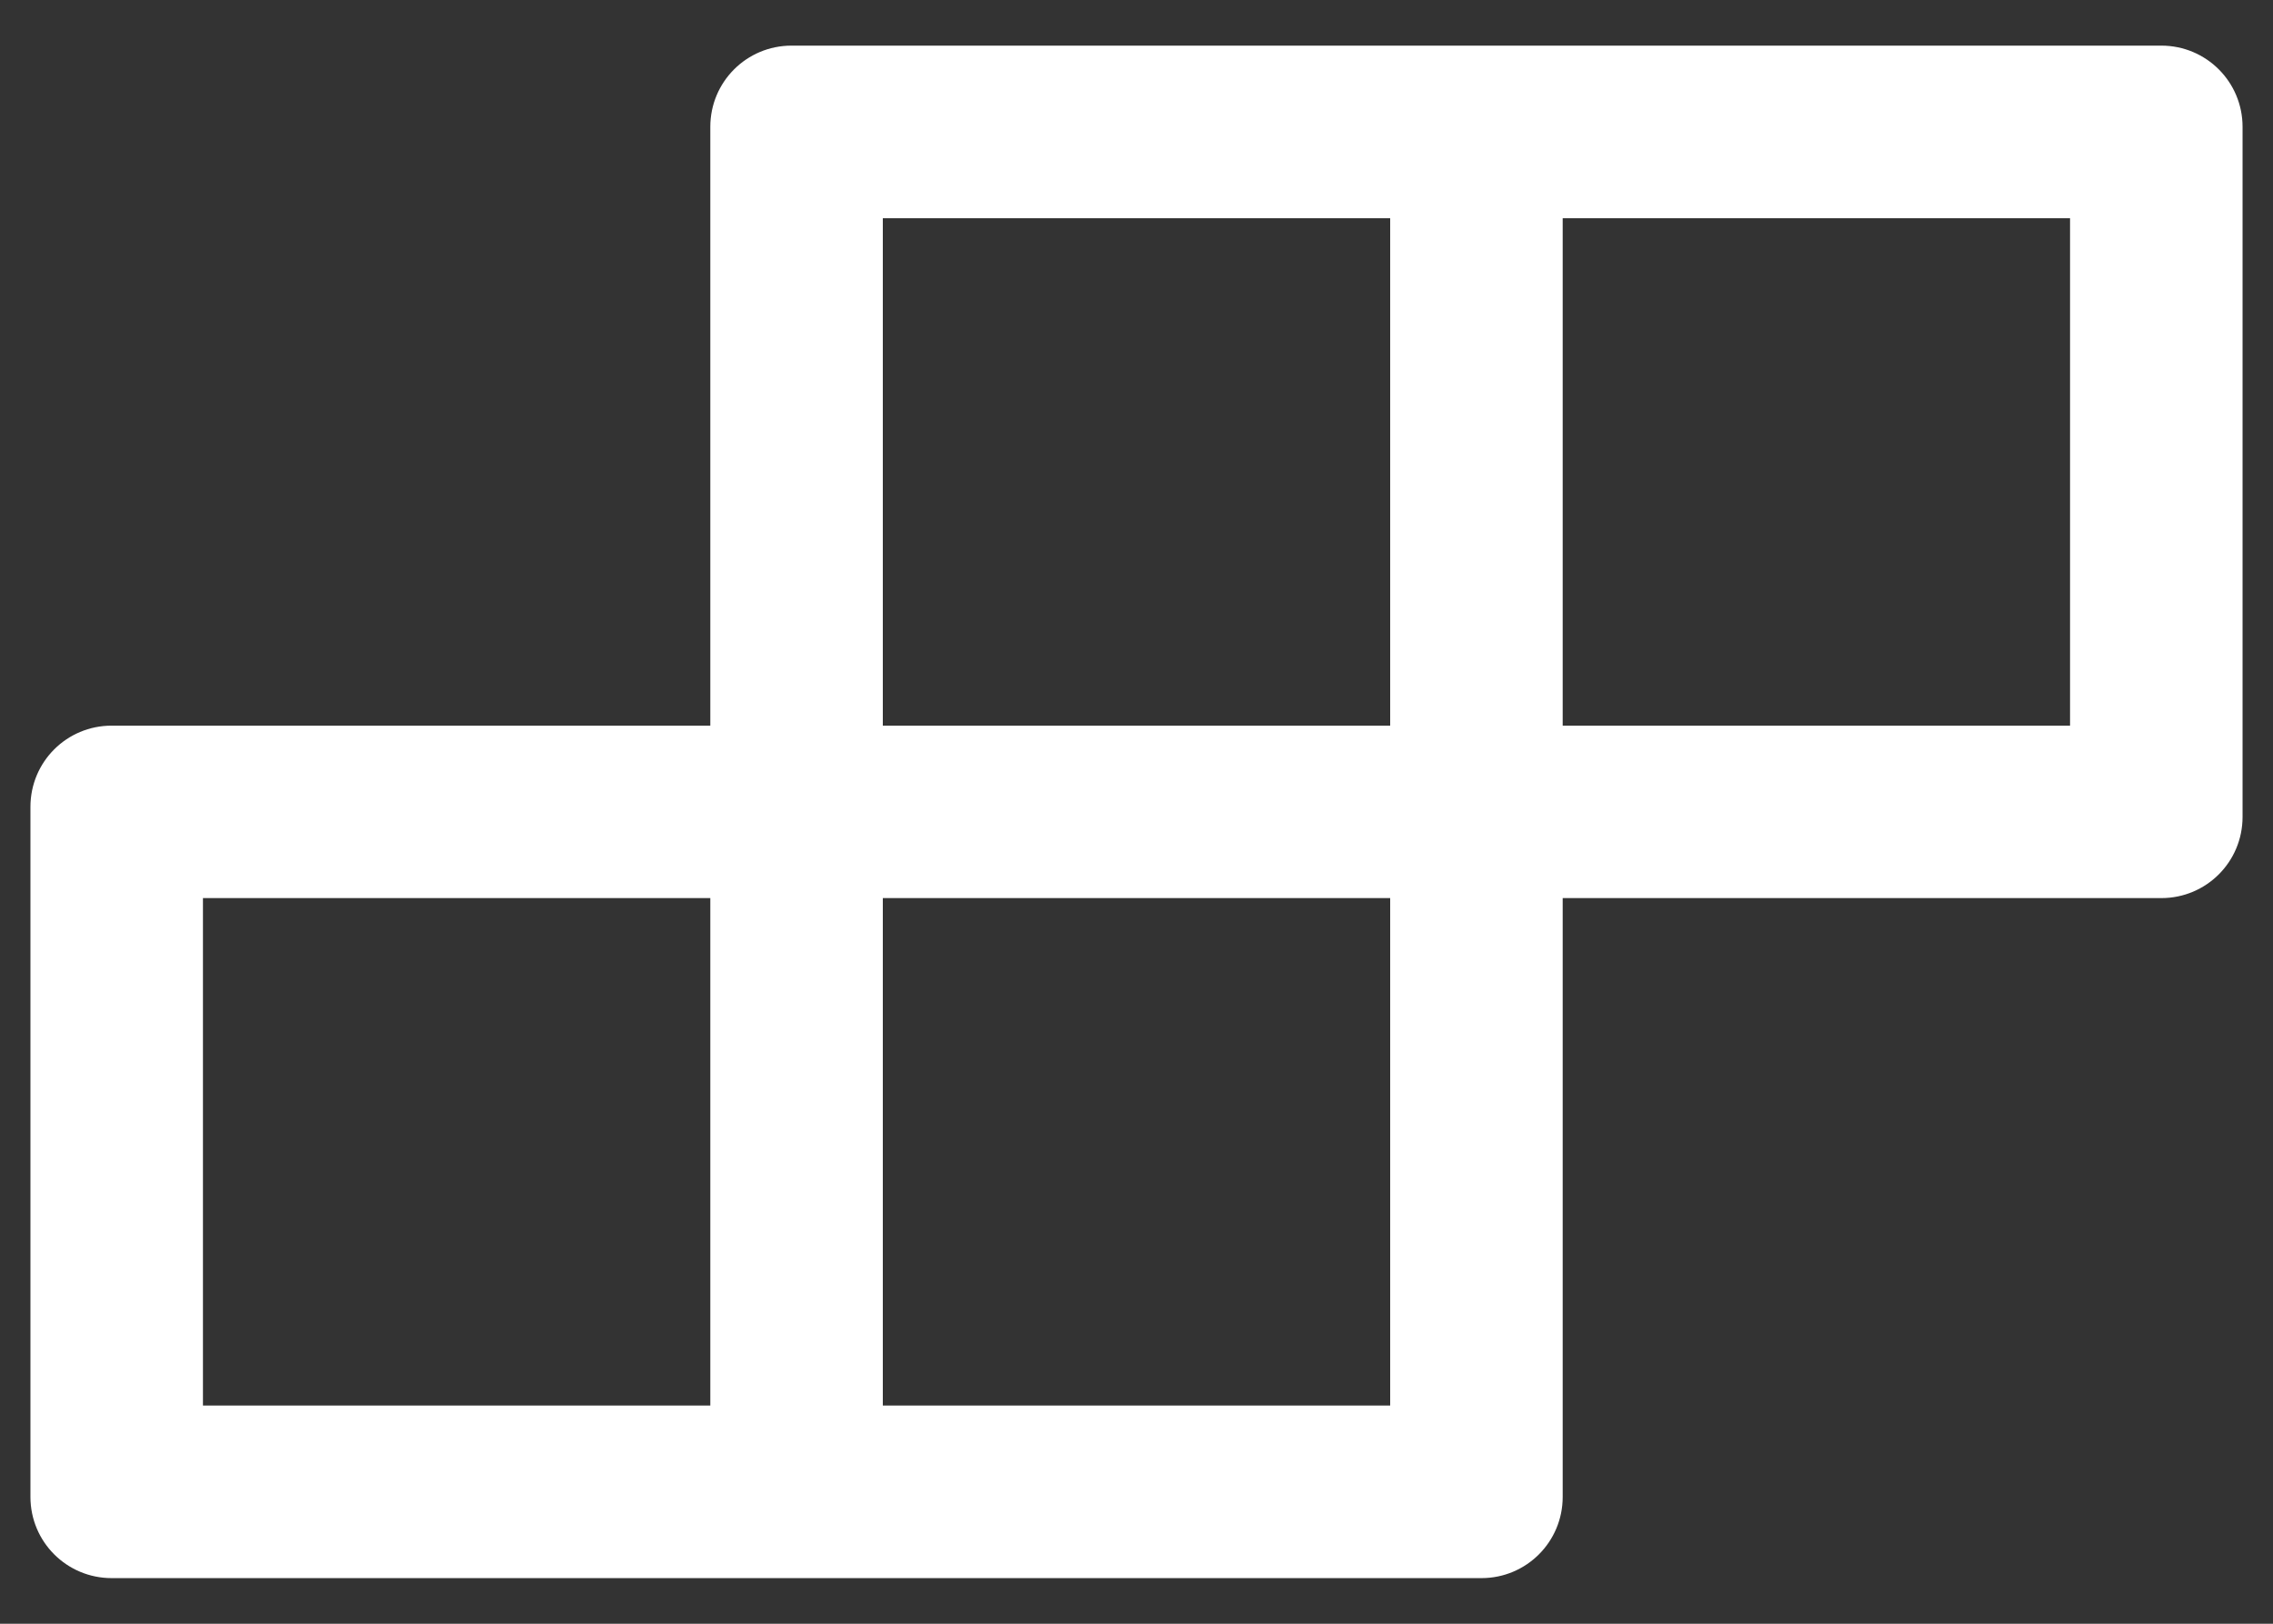 ﻿<?xml version="1.0" encoding="utf-8"?>
<svg version="1.1" xmlns:xlink="http://www.w3.org/1999/xlink" width="28px" height="20px" xmlns="http://www.w3.org/2000/svg">
  <rect width="100%" height="100%" fill="#333333" stroke="none"/>
  <g transform="matrix(1 0 0 1 -757 -1611 )">
    <path d="M 27.625 1.562  C 27.625 1.009  27.178 0.562  26.625 0.562  L 9.75 0.562  C 9.197 0.562  8.75 1.009  8.75 1.562  L 8.75 8.938  L 1.375 8.938  C 0.822 8.938  0.375 9.384  0.375 9.938  L 0.375 18.438  C 0.375 18.991  0.822 19.438  1.375 19.438  L 18.25 19.438  C 18.803 19.438  19.25 18.991  19.25 18.438  L 19.25 11.062  L 26.625 11.062  C 27.178 11.062  27.625 10.616  27.625 10.062  L 27.625 1.562  Z M 10.875 8.938  L 10.875 2.688  L 17.125 2.688  L 17.125 8.938  L 10.875 8.938  Z M 8.75 11.062  L 8.75 17.312  L 2.5 17.312  L 2.5 11.062  L 8.75 11.062  Z M 17.125 11.062  L 17.125 17.312  L 10.875 17.312  L 10.875 11.062  L 17.125 11.062  Z M 25.5 2.688  L 25.5 8.938  L 19.25 8.938  L 19.25 2.688  L 25.5 2.688  Z " fill-rule="nonzero" fill="#ffffff" stroke="none" transform="matrix(1 0 0 1 757 1611 )" />
  </g>
</svg>